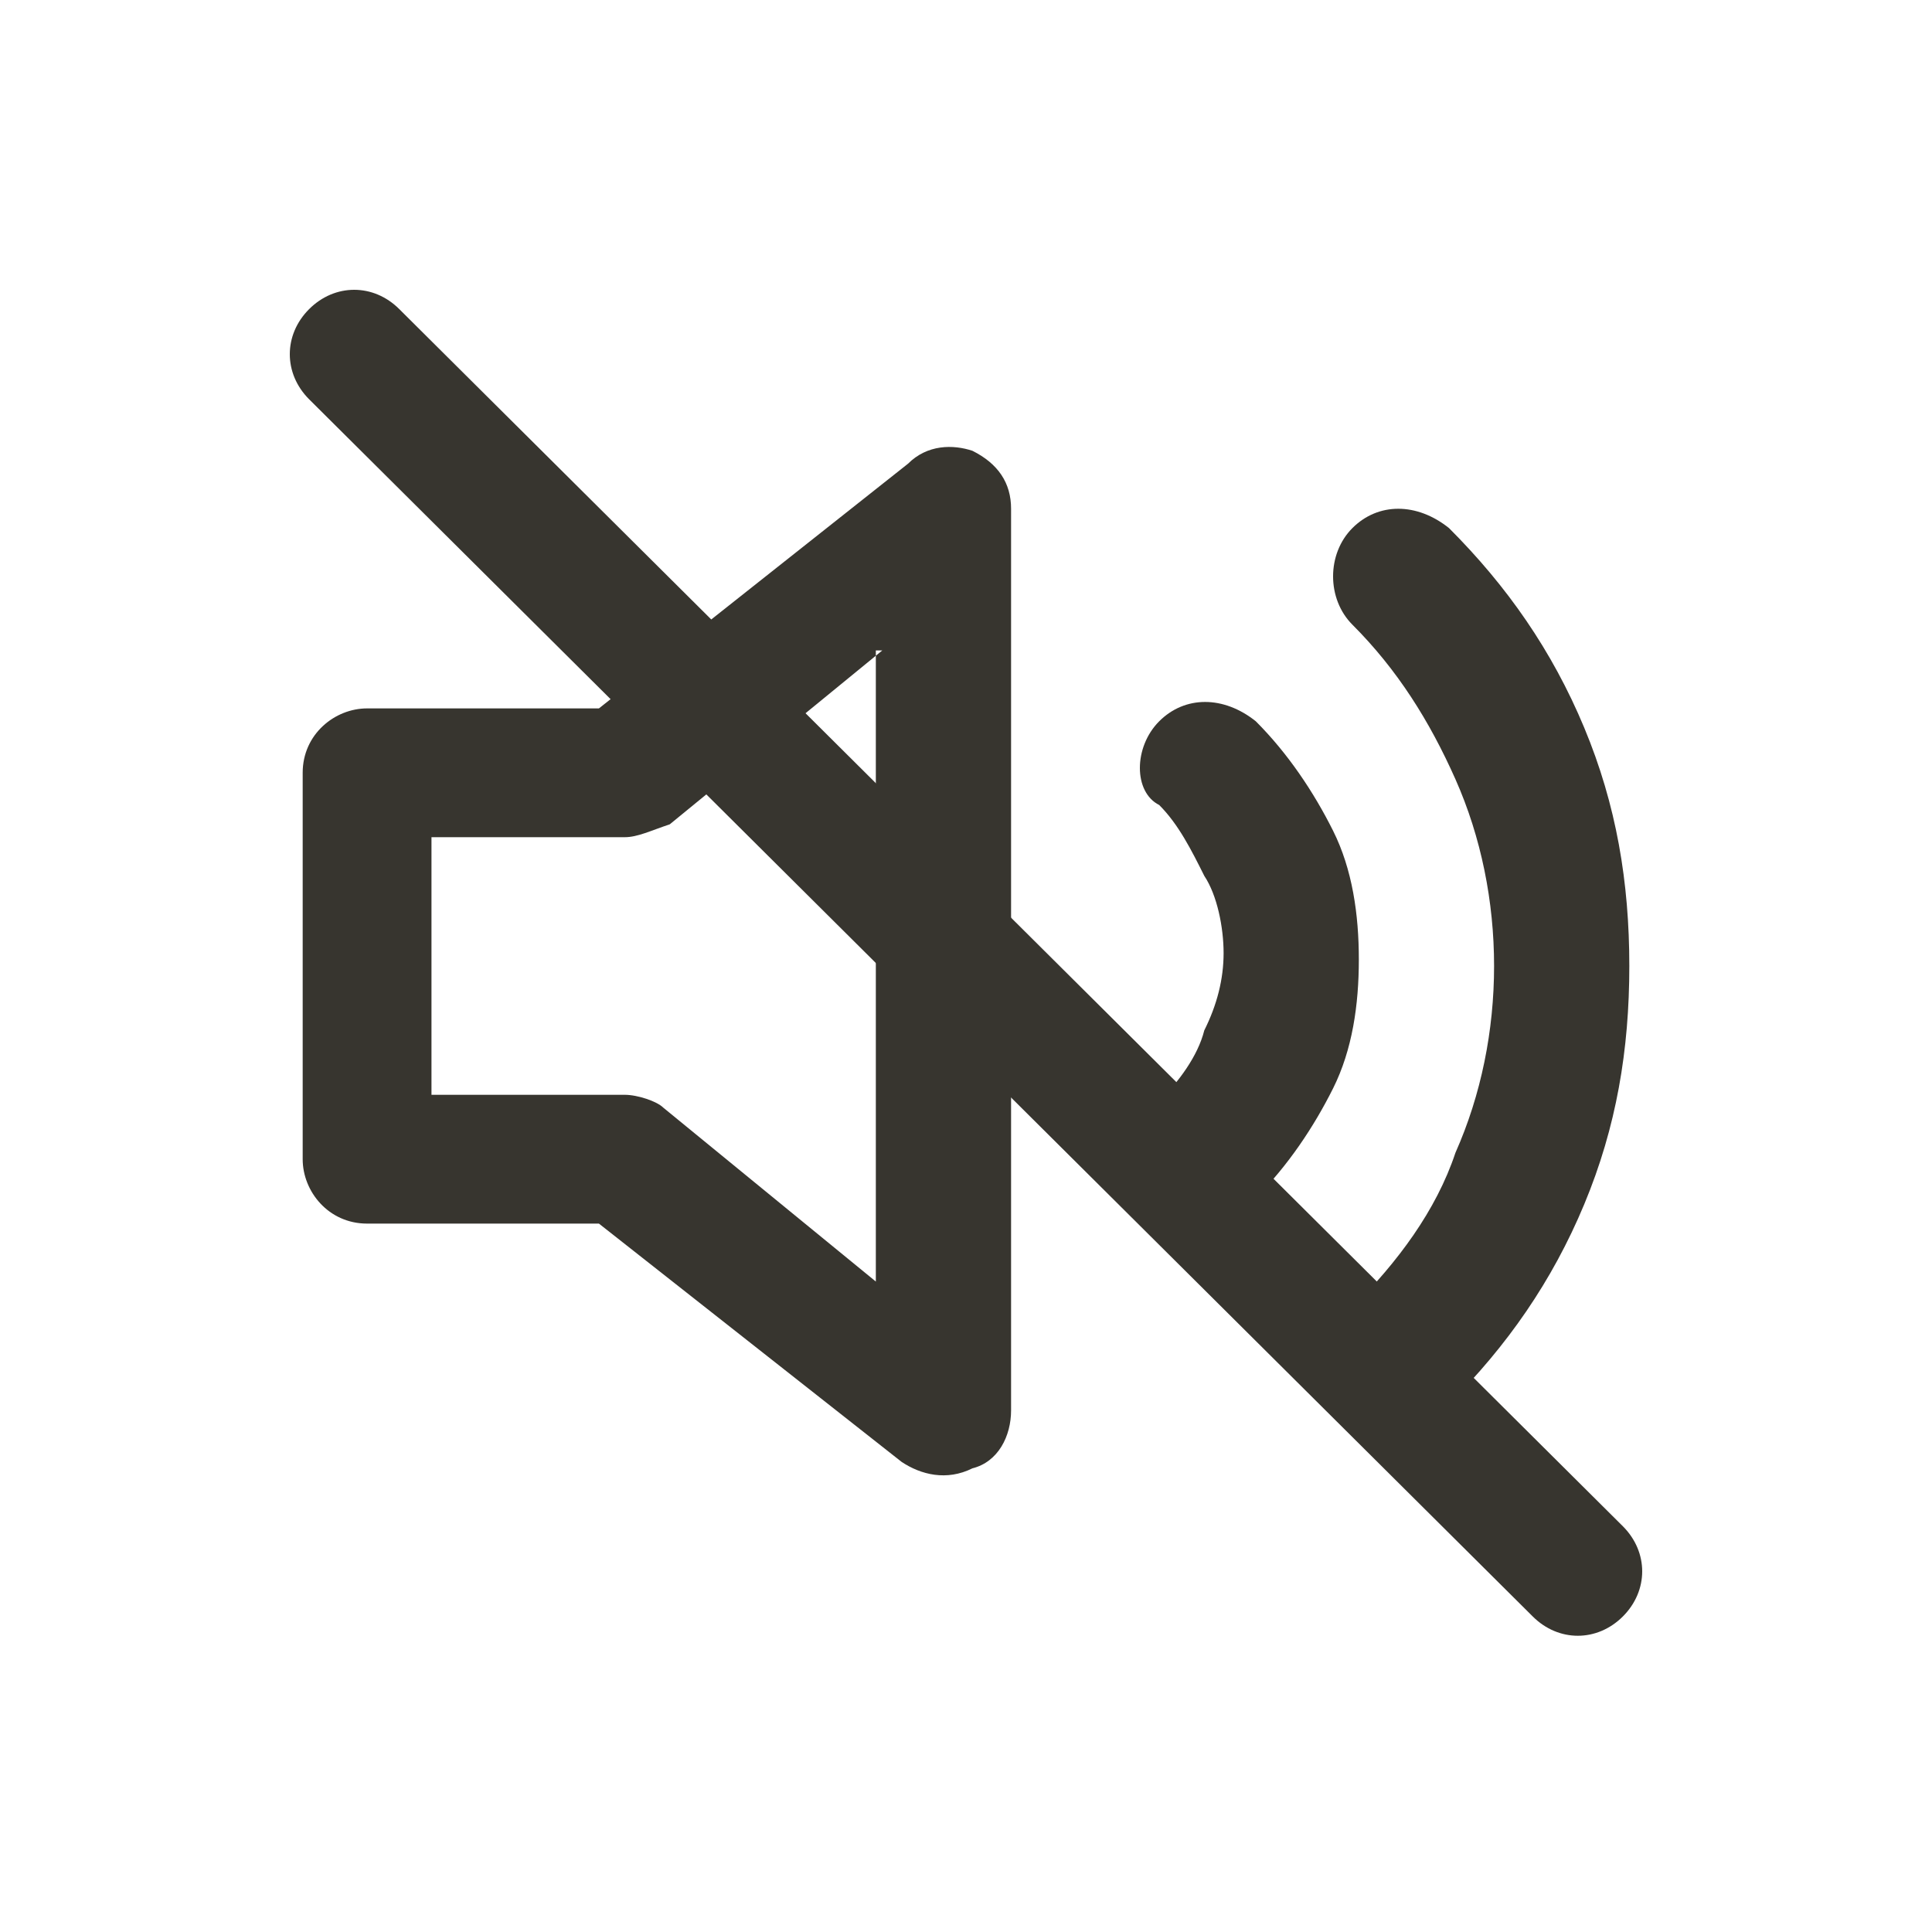 <?xml version="1.0" encoding="utf-8"?>
<!-- Generator: Adobe Illustrator 24.1.3, SVG Export Plug-In . SVG Version: 6.00 Build 0)  -->
<svg version="1.1" id="レイヤー_1" xmlns="http://www.w3.org/2000/svg" xmlns:xlink="http://www.w3.org/1999/xlink" x="0px"
	 y="0px" viewBox="0 0 30 30" style="enable-background:new 0 0 30 30;" xml:space="preserve">
<style type="text/css">
	.st0{fill-rule:evenodd;clip-rule:evenodd;fill:#37352F;}
</style>
<g>
	<path class="st0" d="M15.1,7c0.4,0.2,0.6,0.5,0.6,0.9v14c0,0.4-0.2,0.8-0.6,0.9c-0.4,0.2-0.8,0.1-1.1-0.1L9.3,19H5.7
		c-0.6,0-1-0.5-1-1v-6c0-0.6,0.5-1,1-1h3.6l4.8-3.8C14.4,6.9,14.8,6.9,15.1,7z M13.7,10.1l-3.3,2.7C10.1,12.9,9.9,13,9.7,13h-3v4h3
		c0.2,0,0.5,0.1,0.6,0.2l3.3,2.7v-9.8H13.7z"/>
	<path class="st0" d="M18,11.2c0.4-0.4,1-0.4,1.5,0c0.5,0.5,0.9,1.1,1.2,1.7c0.3,0.6,0.4,1.3,0.4,2s-0.1,1.4-0.4,2s-0.7,1.2-1.2,1.7
		c-0.4,0.4-1.1,0.4-1.5,0s-0.4-1.1,0-1.5c0.3-0.3,0.6-0.7,0.7-1.1c0.2-0.4,0.3-0.8,0.3-1.2s-0.1-0.9-0.3-1.2
		c-0.2-0.4-0.4-0.8-0.7-1.1C17.6,12.3,17.6,11.6,18,11.2z"/>
	<path class="st0" d="M21,8.2c0.4-0.4,1-0.4,1.5,0c0.9,0.9,1.6,1.9,2.1,3.1s0.7,2.4,0.7,3.7s-0.2,2.5-0.7,3.7
		c-0.5,1.2-1.2,2.2-2.1,3.1c-0.4,0.4-1.1,0.4-1.5,0s-0.4-1.1,0-1.5c0.7-0.7,1.3-1.5,1.6-2.4C23,17,23.2,16,23.2,15s-0.2-2-0.6-2.9
		s-0.9-1.7-1.6-2.4C20.6,9.3,20.6,8.6,21,8.2z"/>
</g>
<path class="st0" d="M4.8,4.8c0.4-0.4,1-0.4,1.4,0l19,18.9c0.4,0.4,0.4,1,0,1.4s-1,0.4-1.4,0L4.8,6.2C4.4,5.8,4.4,5.2,4.8,4.8z"/>
</svg>
